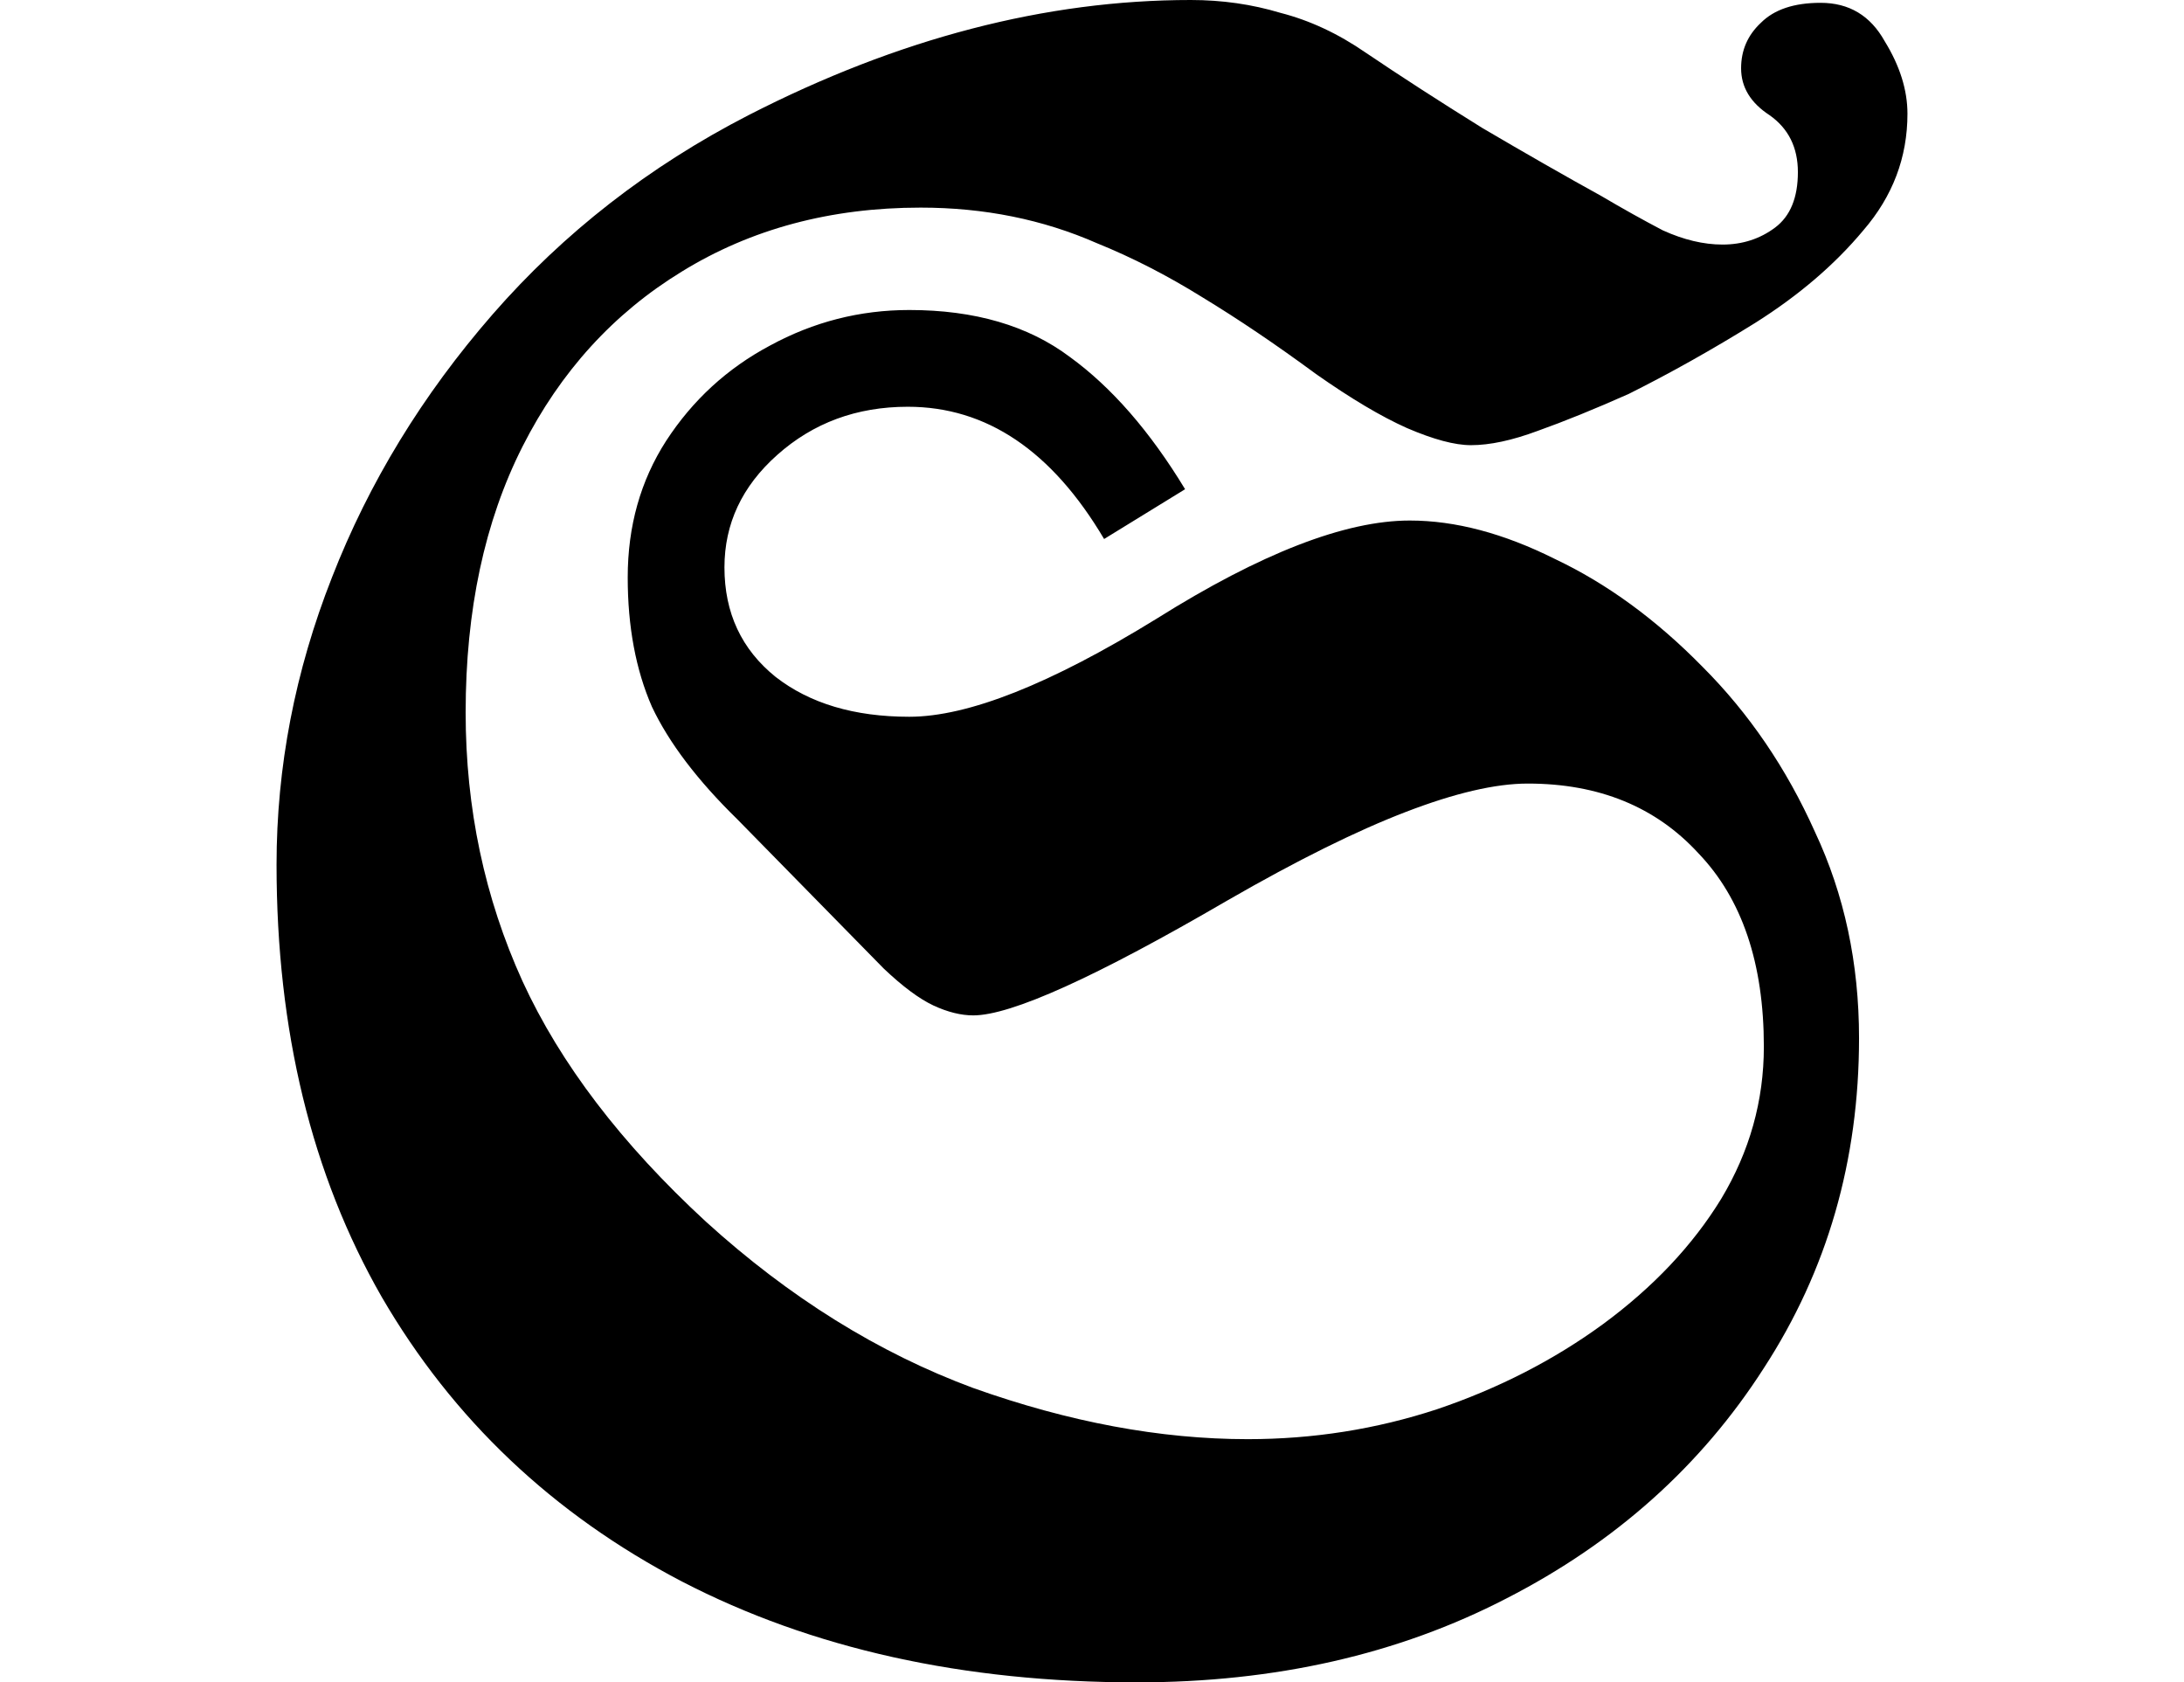 <svg height="18.484" viewBox="0 0 24 18.484" width="24" xmlns="http://www.w3.org/2000/svg">
<path d="M10.297,-0.531 Q7.438,-0.531 5.297,0.578 Q3.172,1.688 2,3.703 Q0.844,5.719 0.844,8.453 Q0.844,10.062 1.453,11.609 Q2.062,13.172 3.219,14.5 Q4.391,15.844 6.031,16.688 Q8.5,17.953 10.891,17.953 Q11.406,17.953 11.875,17.812 Q12.359,17.688 12.812,17.375 Q13.391,16.984 14.094,16.547 Q14.812,16.125 15.406,15.797 Q15.75,15.594 16.078,15.422 Q16.422,15.266 16.734,15.266 Q17.062,15.266 17.312,15.453 Q17.562,15.641 17.562,16.062 Q17.562,16.469 17.25,16.688 Q16.938,16.891 16.938,17.203 Q16.938,17.5 17.156,17.703 Q17.375,17.922 17.812,17.922 Q18.281,17.922 18.516,17.5 Q18.766,17.094 18.766,16.703 Q18.766,15.984 18.281,15.422 Q17.812,14.859 17.094,14.406 Q16.391,13.969 15.703,13.625 Q15.141,13.375 14.703,13.219 Q14.281,13.062 13.969,13.062 Q13.703,13.062 13.266,13.25 Q12.844,13.438 12.266,13.844 Q11.609,14.328 11.016,14.688 Q10.438,15.047 9.859,15.281 Q8.969,15.672 7.922,15.672 Q6.438,15.672 5.297,14.969 Q4.172,14.281 3.547,13.047 Q2.922,11.812 2.922,10.125 Q2.922,8.547 3.547,7.172 Q4.172,5.812 5.562,4.531 Q6.938,3.281 8.5,2.703 Q10.078,2.141 11.516,2.141 Q12.594,2.141 13.594,2.469 Q14.609,2.812 15.422,3.406 Q16.25,4.016 16.719,4.781 Q17.188,5.562 17.188,6.453 Q17.188,7.828 16.469,8.578 Q15.766,9.344 14.594,9.344 Q14.062,9.344 13.25,9.031 Q12.438,8.719 11.297,8.062 Q9.125,6.797 8.5,6.797 Q8.297,6.797 8.062,6.906 Q7.828,7.016 7.516,7.312 L5.906,8.953 Q5.25,9.594 4.969,10.188 Q4.703,10.797 4.703,11.609 Q4.703,12.453 5.125,13.109 Q5.562,13.781 6.266,14.156 Q6.984,14.547 7.797,14.547 Q8.875,14.547 9.562,14.031 Q10.25,13.531 10.828,12.578 L9.938,12.031 Q9.078,13.484 7.781,13.484 Q6.938,13.484 6.344,12.953 Q5.766,12.438 5.766,11.719 Q5.766,10.969 6.328,10.516 Q6.891,10.078 7.797,10.078 Q8.766,10.078 10.516,11.156 Q12.234,12.234 13.297,12.234 Q14.047,12.234 14.891,11.812 Q15.75,11.406 16.516,10.625 Q17.281,9.859 17.75,8.812 Q18.234,7.781 18.234,6.547 Q18.234,4.531 17.188,2.922 Q16.156,1.312 14.359,0.391 Q12.578,-0.531 10.297,-0.531 Z" transform="translate(2.195, 17.953) scale(1, -1)"/>
</svg>